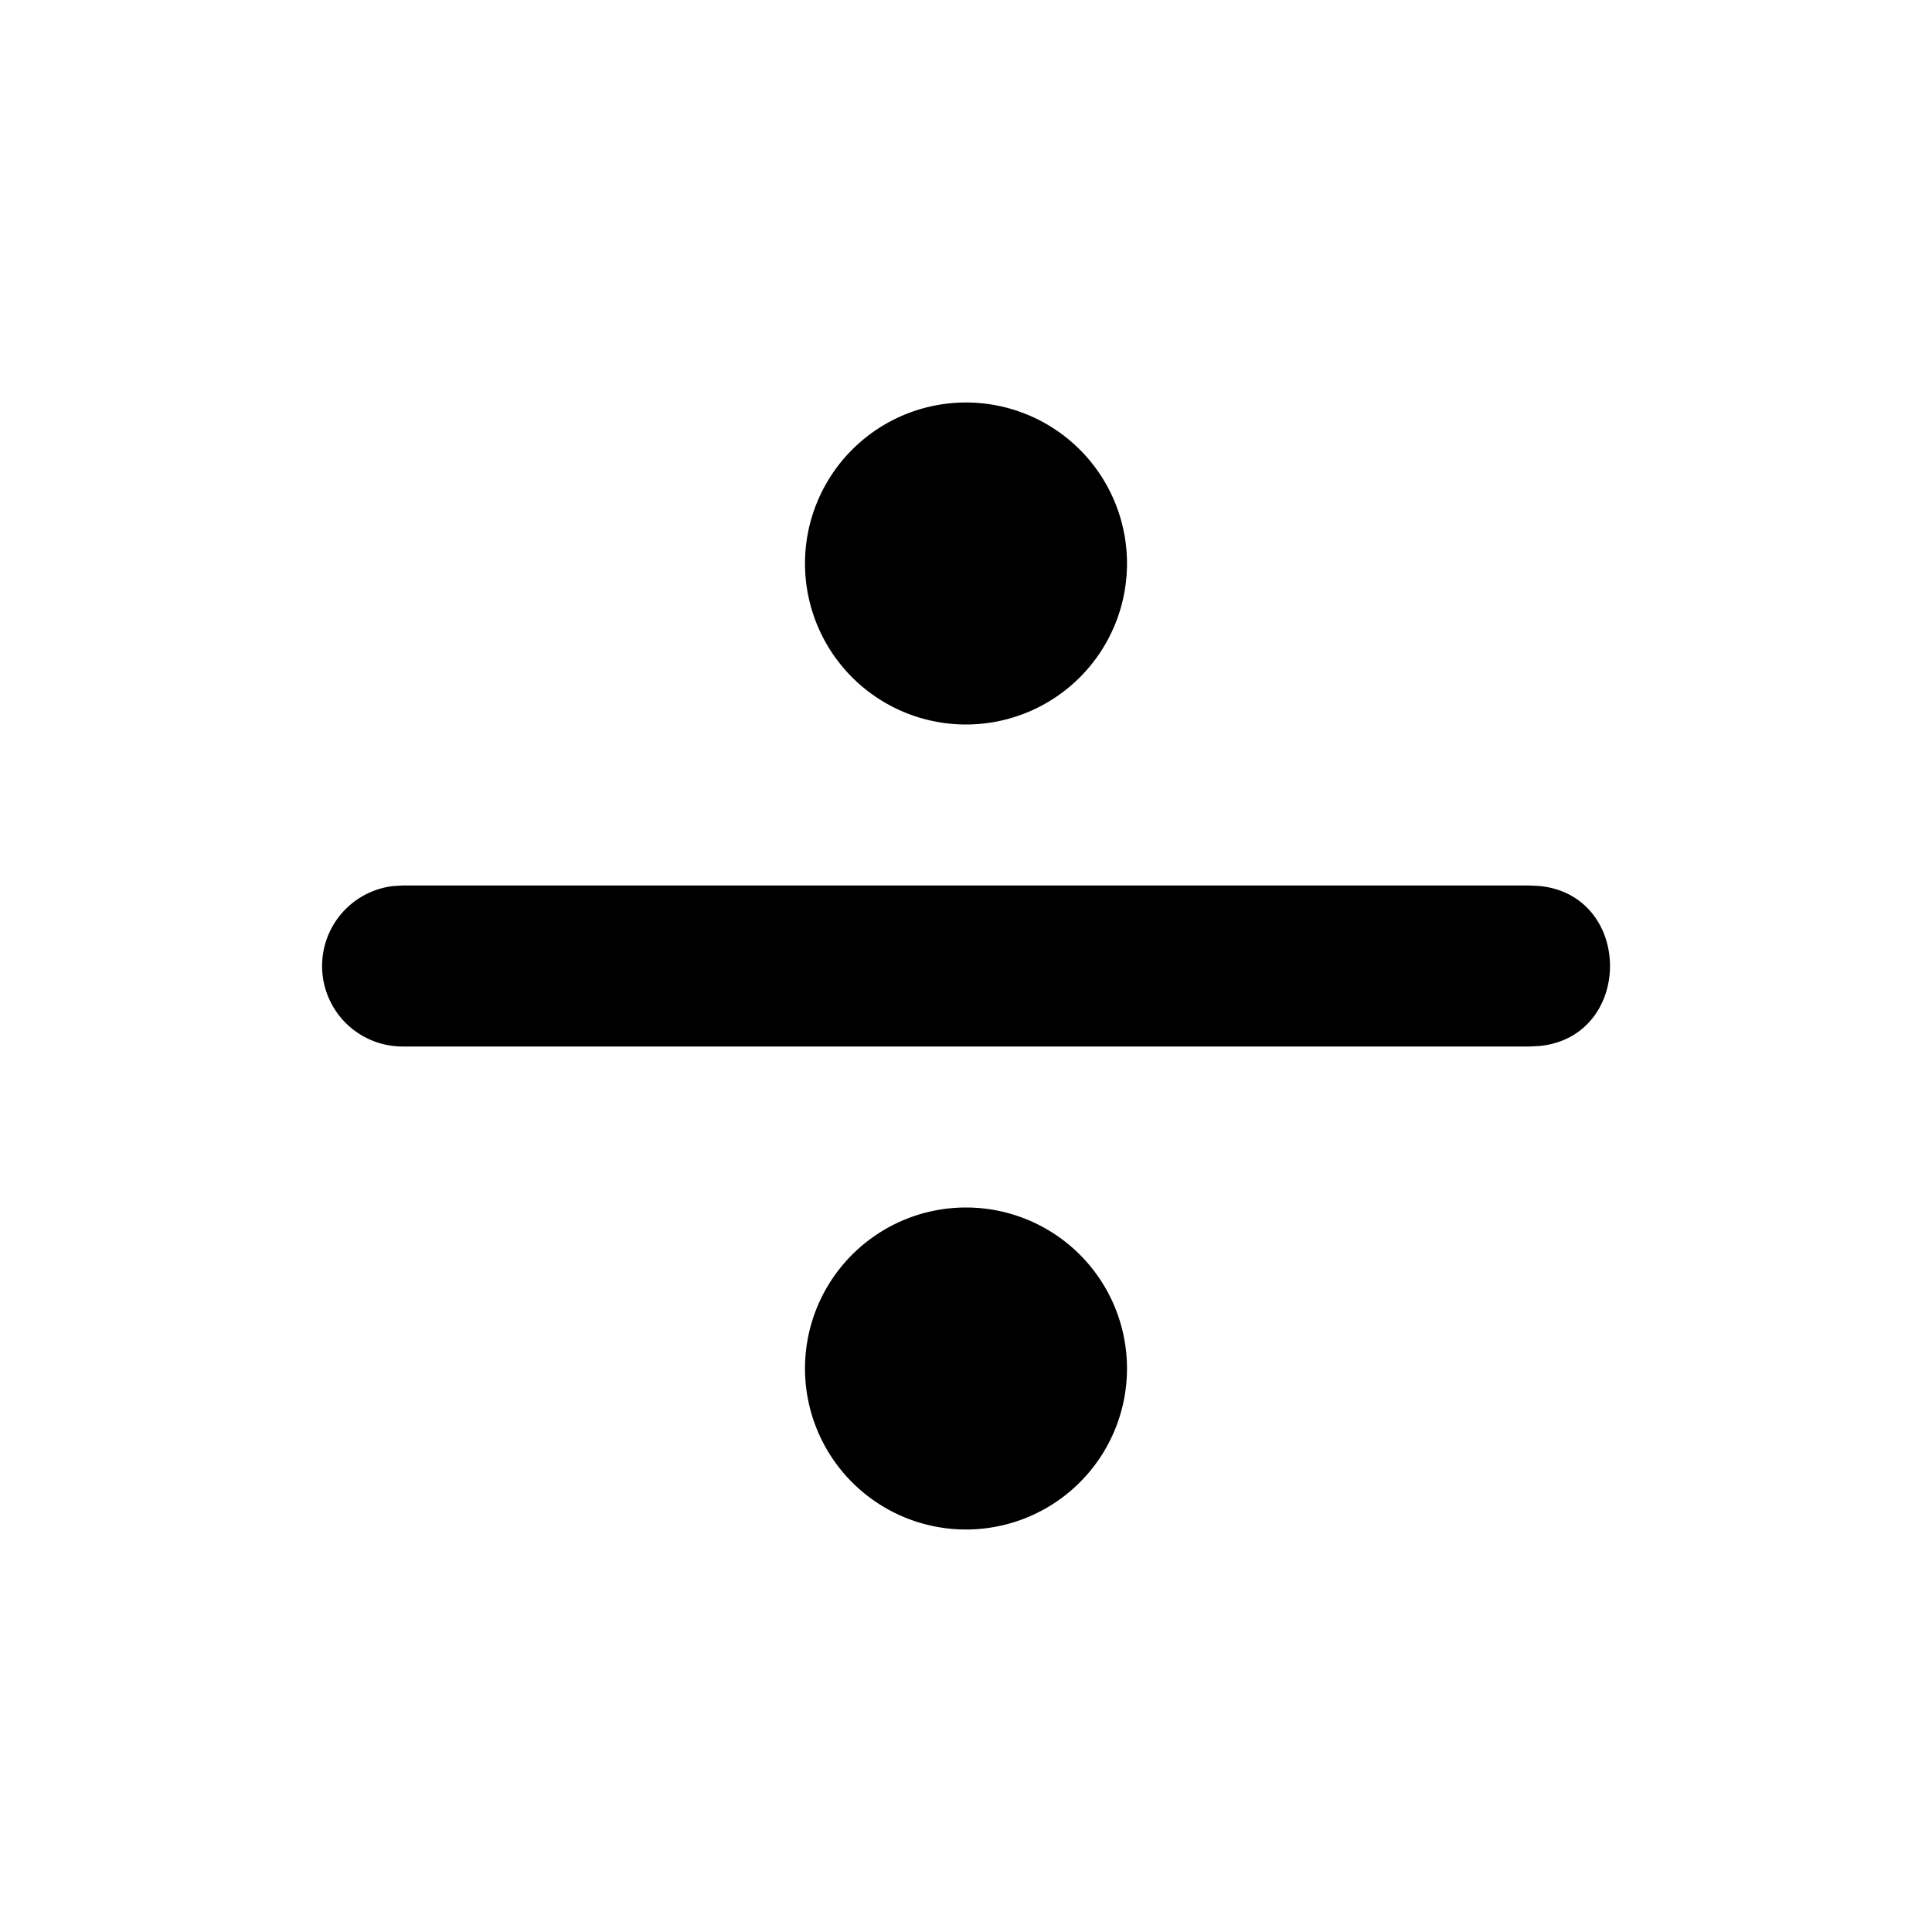 <svg xmlns="http://www.w3.org/2000/svg" viewBox="0 0 24 24"><path fill-rule="evenodd" d="M12 15a2 2 0 110 4 2 2 0 010-4zm7-4l.133.007c1.156.124 1.156 1.862 0 1.986L19 13H5a1 1 0 01-.117-1.993L5 11h14zm-7-6a2 2 0 110 4 2 2 0 010-4z"/></svg>